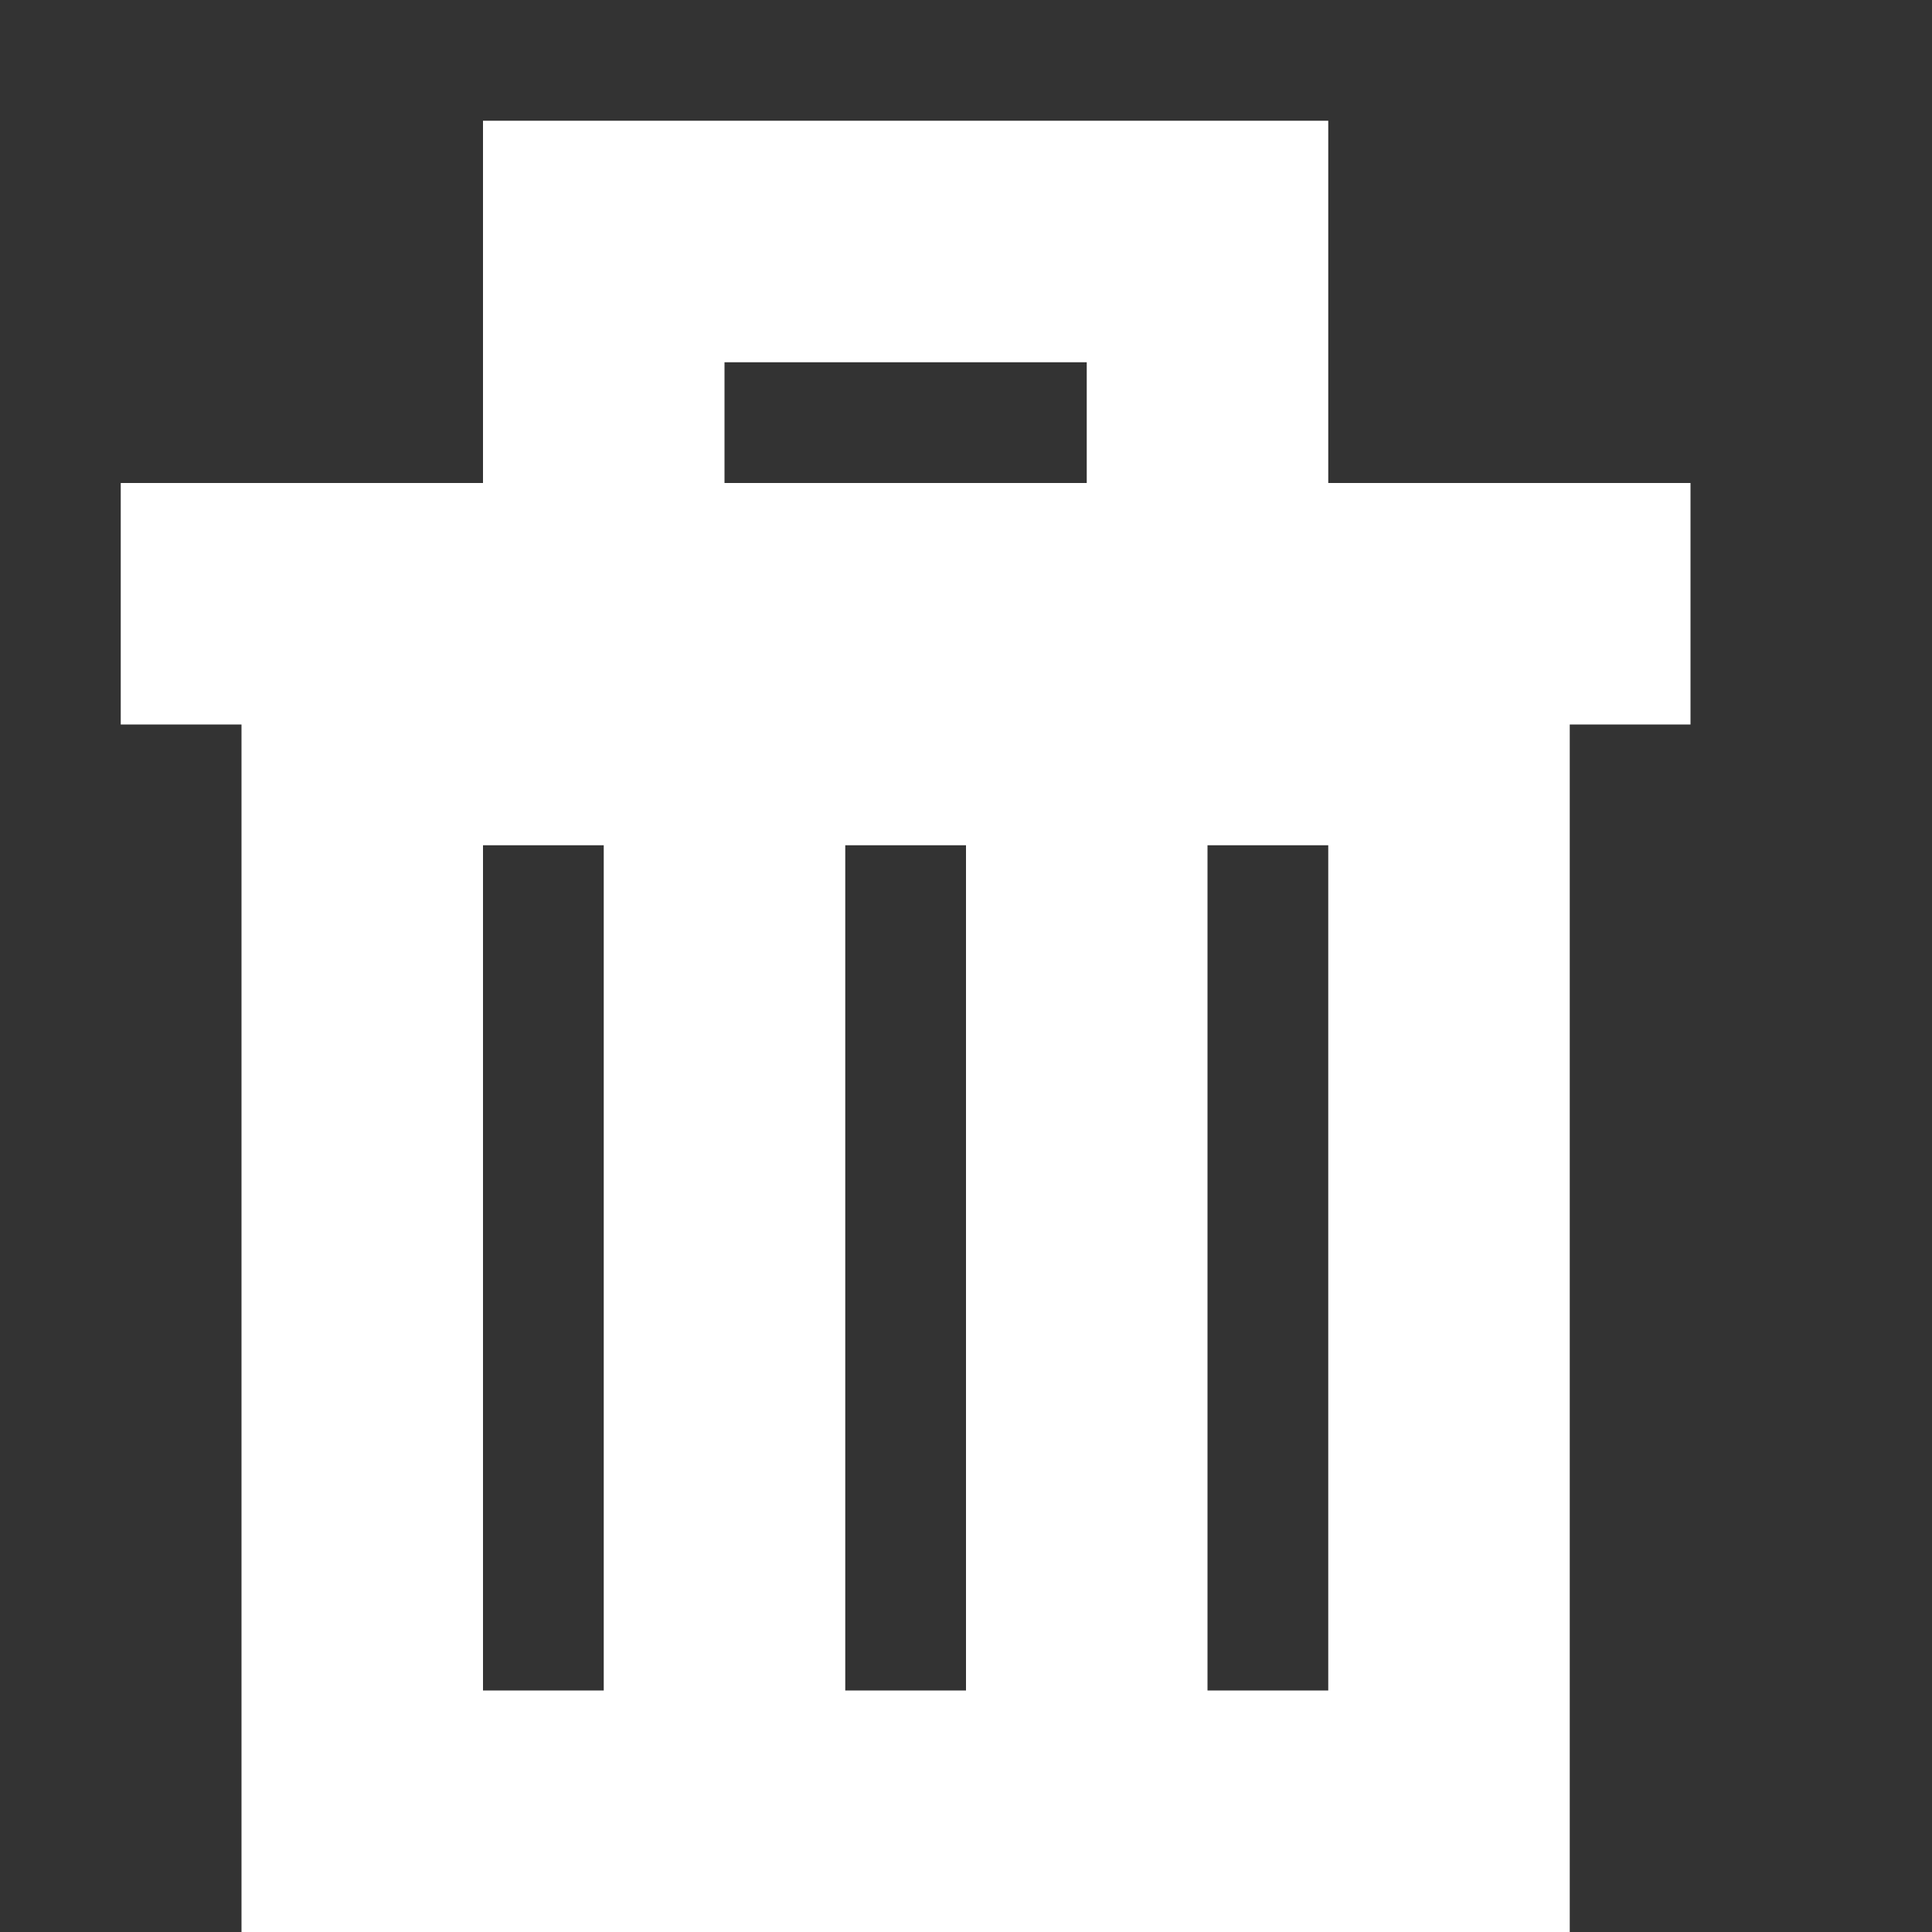 <!-- Modulus Futuramo Icons 2014 --><svg xmlns="http://www.w3.org/2000/svg" x="0px" y="0px" width="64px" height="64px" viewBox="0 0 32 32"><rect x="0" y="0" width="32" height="32" fill="#333333" stroke="none"/><path fill="#ffffff" d="M22,2H8v6H2v4h2v20h22V12h2V8h-6V2z M10,28H8V14h2V28z M16,28h-2V14h2V28z M18,8h-6V6h6V8z M22,28h-2V14h2 V28z"></path></svg>